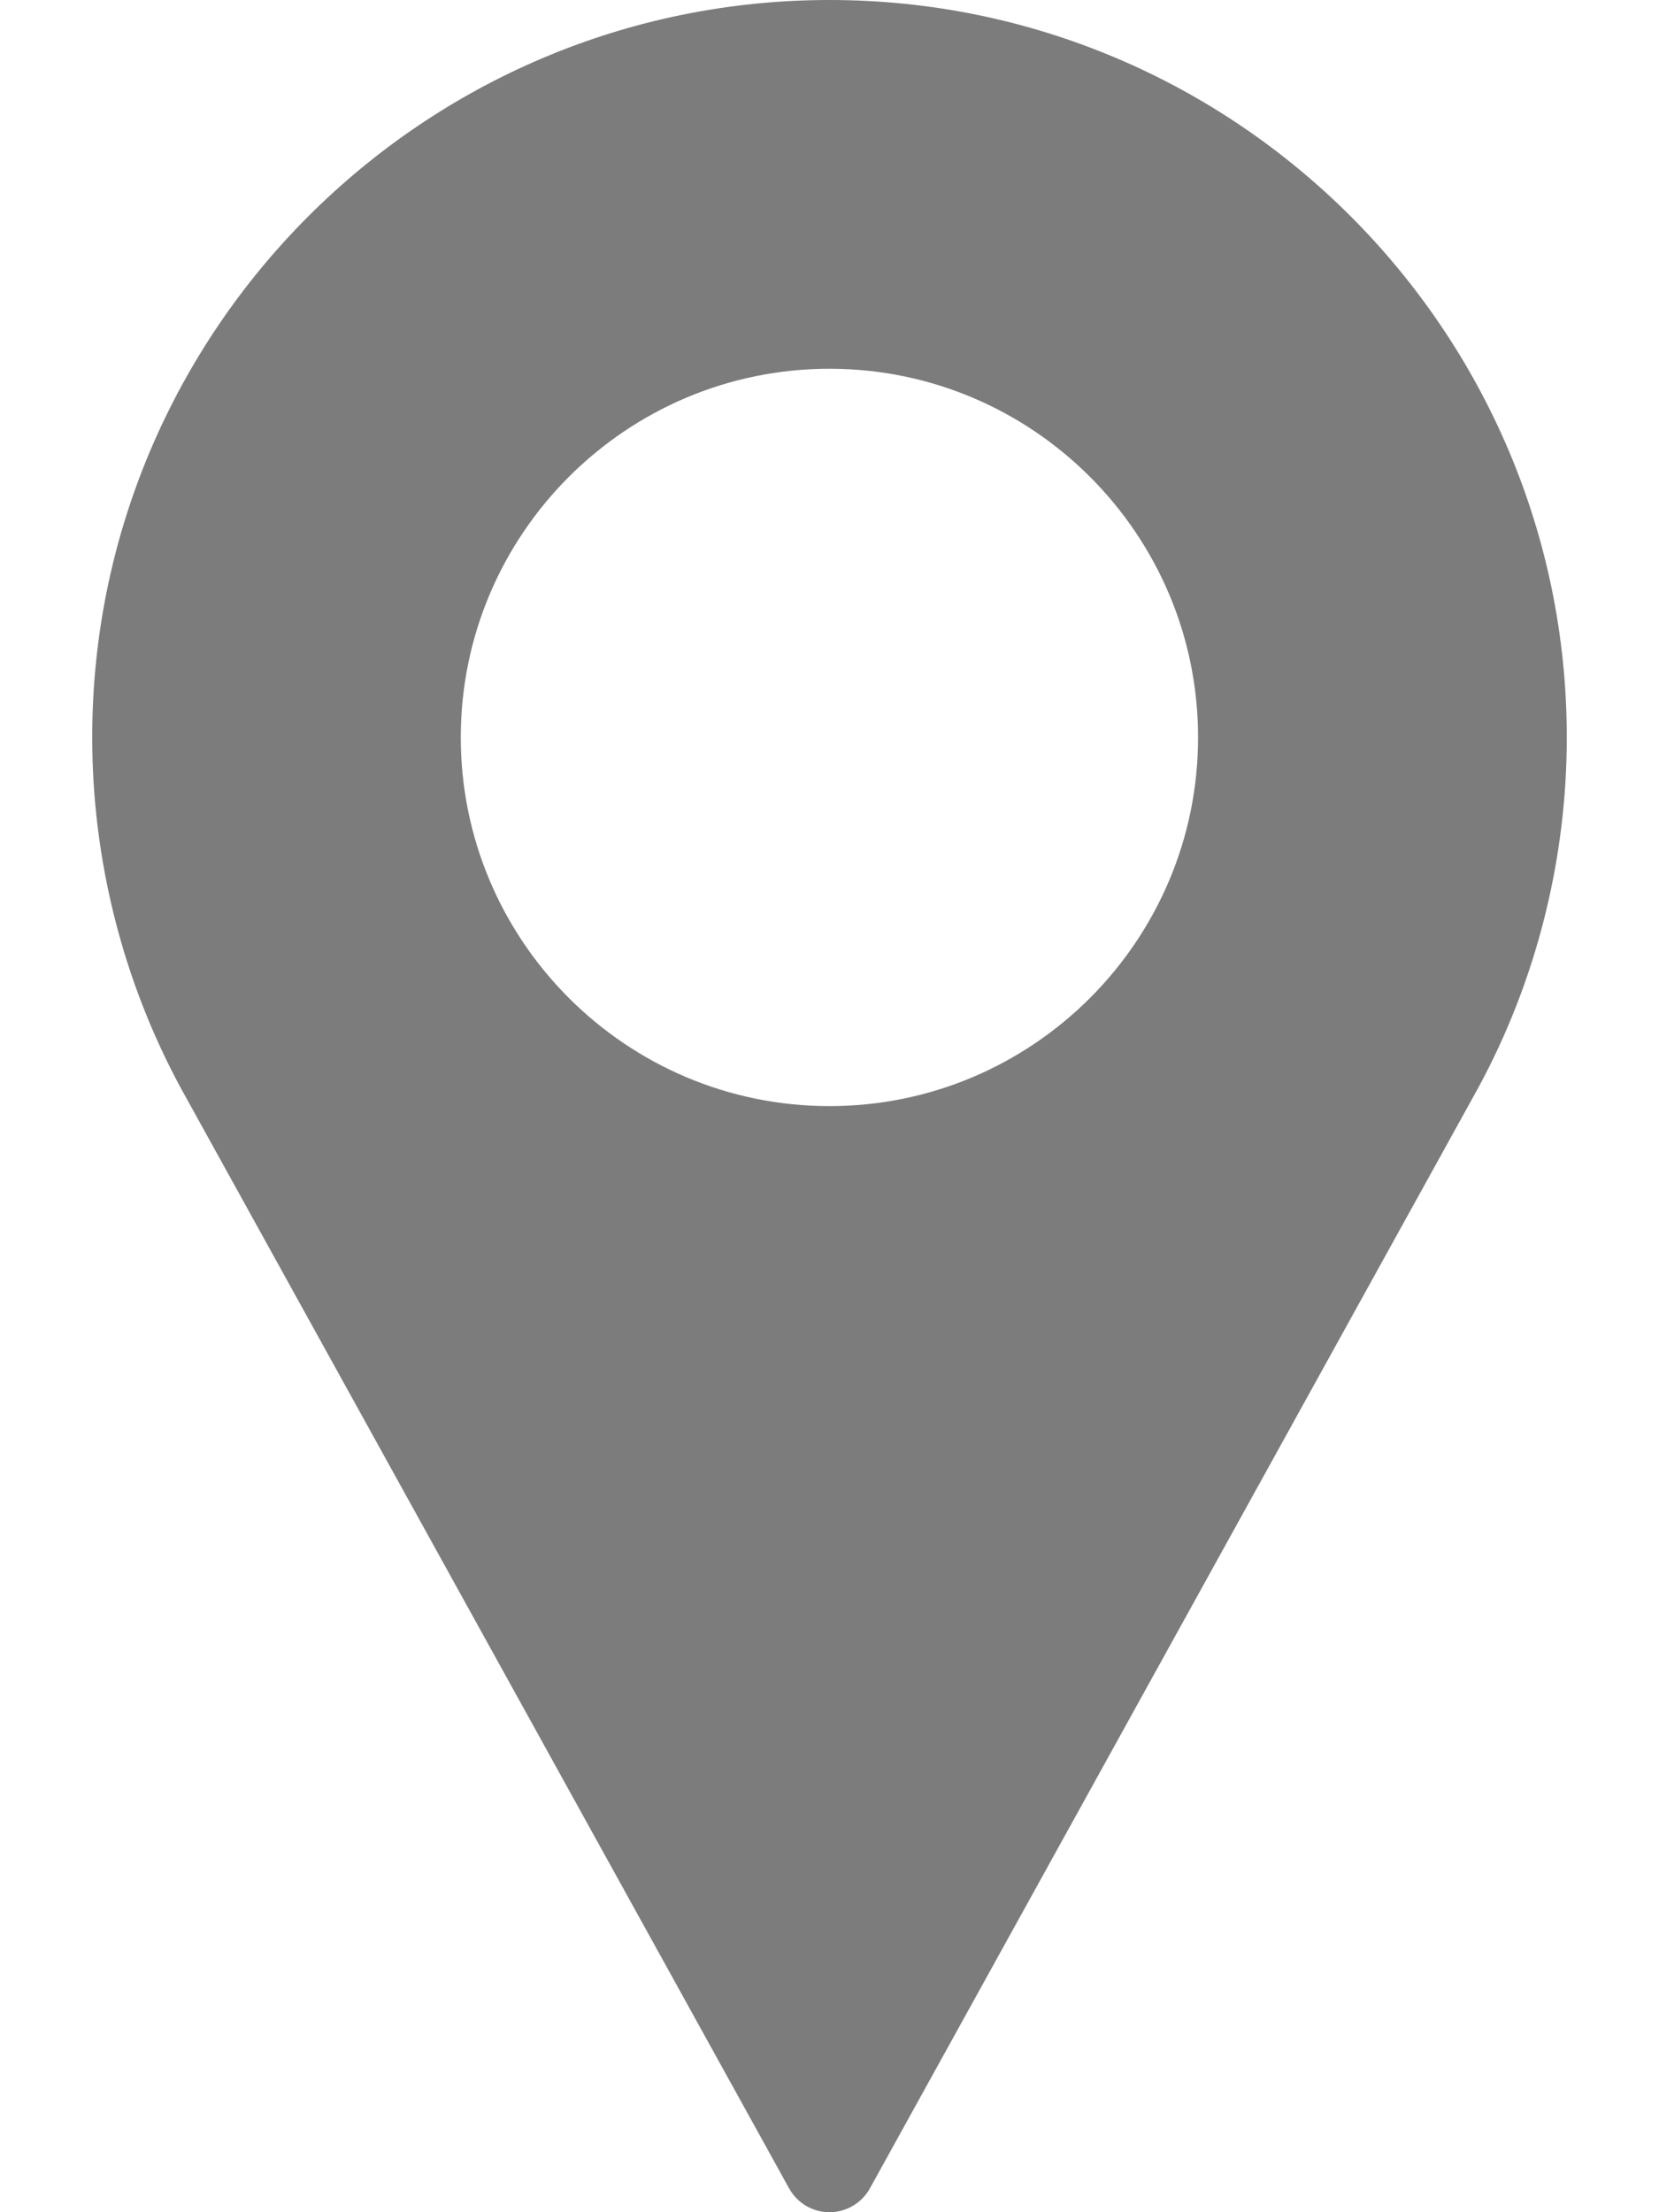 <svg width="12" height="16" viewBox="0 0 12 16" fill="none" xmlns="http://www.w3.org/2000/svg">
<path d="M6 0C3.059 0 0.667 2.393 0.667 5.333C0.667 6.216 0.887 7.091 1.307 7.868L5.708 15.828C5.767 15.934 5.878 16 6 16C6.121 16 6.233 15.934 6.292 15.828L10.694 7.865C11.113 7.091 11.333 6.216 11.333 5.333C11.333 2.393 8.941 0 6 0ZM6 8C4.529 8 3.333 6.804 3.333 5.333C3.333 3.863 4.529 2.667 6 2.667C7.47 2.667 8.666 3.863 8.666 5.333C8.666 6.804 7.47 8 6 8Z" fill="#7C7C7C"/>
</svg>

